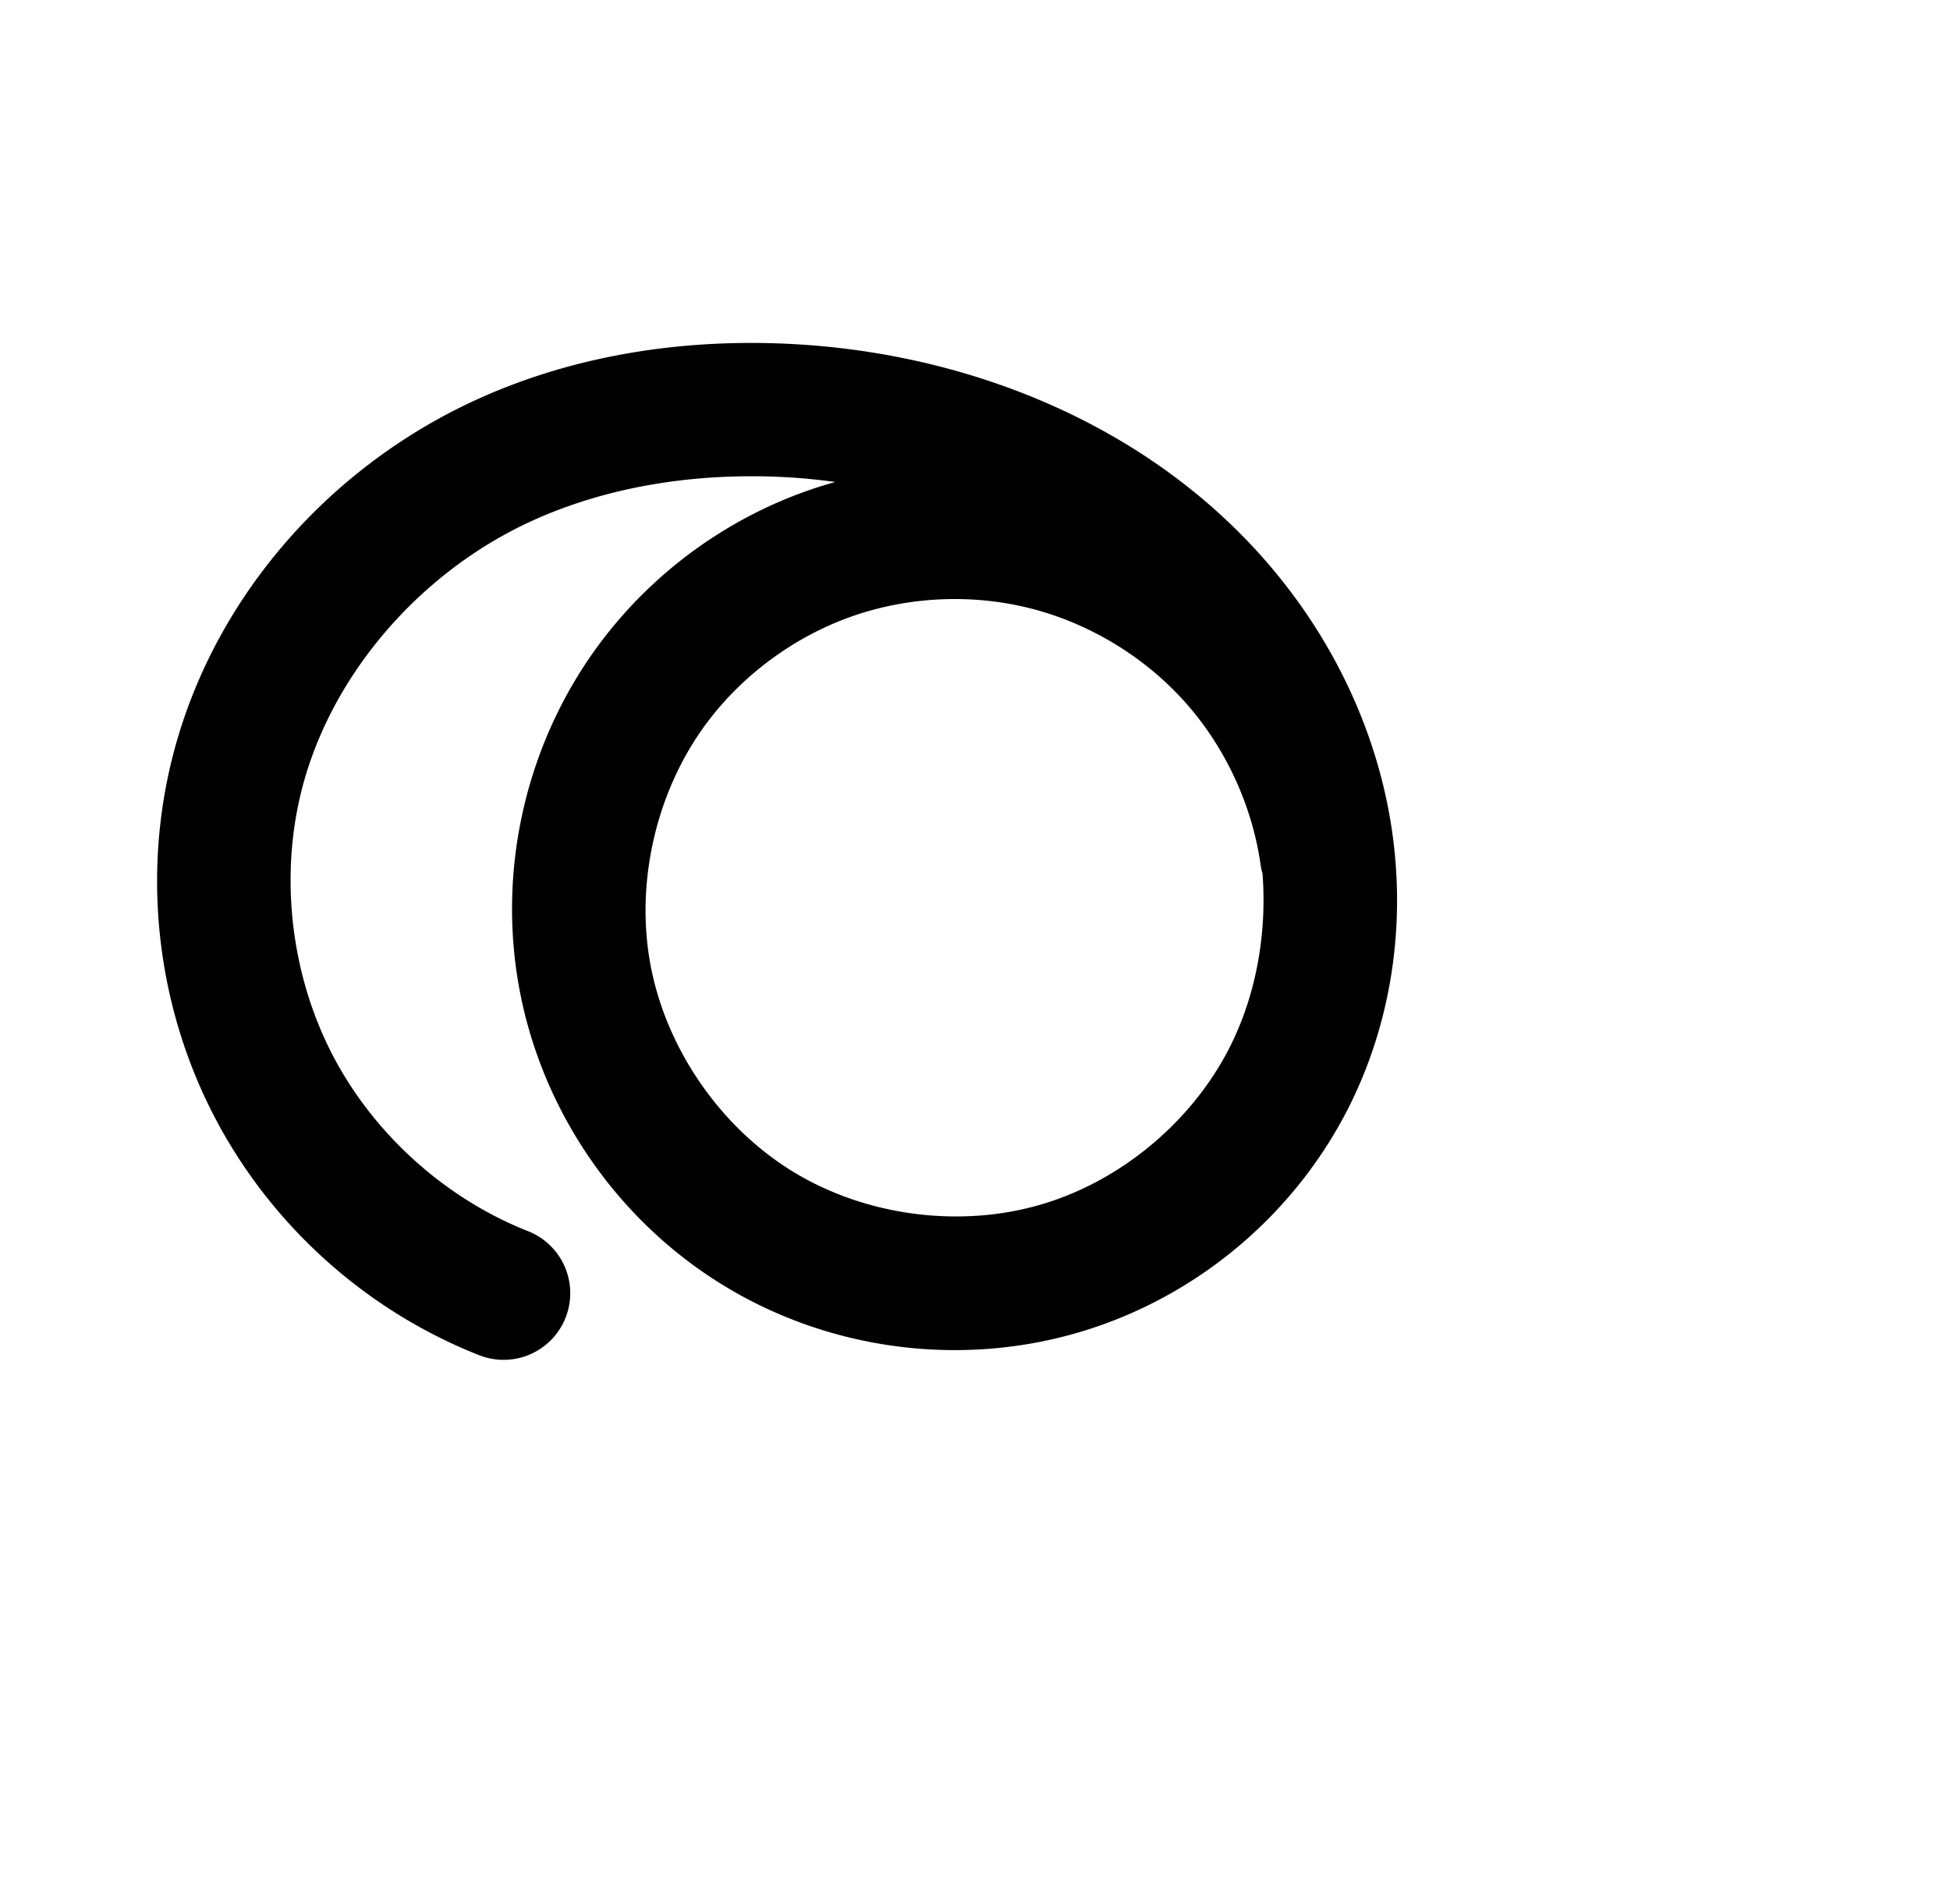 <?xml version="1.0" encoding="UTF-8" standalone="no"?>
<!-- Created with Inkscape (http://www.inkscape.org/) -->

<svg
   xmlns:dc="http://purl.org/dc/elements/1.1/"
   xmlns:cc="http://creativecommons.org/ns#"
   xmlns:rdf="http://www.w3.org/1999/02/22-rdf-syntax-ns#"
   xmlns:svg="http://www.w3.org/2000/svg"
   xmlns="http://www.w3.org/2000/svg"
   xmlns:sodipodi="http://sodipodi.sourceforge.net/DTD/sodipodi-0.dtd"
   xmlns:inkscape="http://www.inkscape.org/namespaces/inkscape"
   sodipodi:docname="ര.svg"
   inkscape:version="0.91pre2 r13516"
   version="1.1"
   id="svg2992"
   height="2000"
   width="2048">
  <defs
     id="defs5498">
    <inkscape:path-effect
       effect="spiro"
       id="path-effect4574"
       is_visible="true" />
    <filter
       inkscape:label="Black Hole"
       inkscape:menu="Morphology"
       inkscape:menu-tooltip="Creates a black light inside and outside"
       height="1.5"
       width="1.5"
       y="-0.25"
       x="-0.25"
       style="color-interpolation-filters:sRGB;"
       id="filter5478">
      <feGaussianBlur
         stdDeviation="5"
         in="SourceAlpha"
         result="result1"
         id="feGaussianBlur5480" />
      <feComposite
         operator="arithmetic"
         k2="3.2"
         k1="-1"
         k4="-2"
         result="result3"
         in2="result1"
         id="feComposite5482" />
      <feColorMatrix
         values="1 0 0 0 0 0 1 0 0 0 0 0 1 0 0 0 0 0 10 0 "
         result="result2"
         id="feColorMatrix5484" />
      <feComposite
         result="fbSourceGraphic"
         in="SourceGraphic"
         operator="out"
         in2="result2"
         id="feComposite5486" />
      <feBlend
         mode="multiply"
         in="result1"
         in2="fbSourceGraphic"
         result="result91"
         id="feBlend5488" />
      <feBlend
         mode="screen"
         in="fbSourceGraphic"
         in2="result91"
         id="feBlend5490" />
    </filter>
    <inkscape:path-effect
       effect="spiro"
       id="path-effect4141-3-4"
       is_visible="true" />
    <inkscape:path-effect
       effect="spiro"
       id="path-effect4141-3-4-6"
       is_visible="true" />
    <inkscape:path-effect
       effect="spiro"
       id="path-effect4141-3-4-6-5"
       is_visible="true" />
    <inkscape:path-effect
       effect="spiro"
       id="path-effect4141-3-4-6-8"
       is_visible="true" />
  </defs>
  <sodipodi:namedview
     inkscape:window-height="853"
     inkscape:window-width="1600"
     inkscape:pageshadow="2"
     inkscape:pageopacity="0.0"
     borderopacity="1.0"
     bordercolor="#666666"
     pagecolor="#ffffff"
     id="base"
     showgrid="false"
     showguides="true"
     inkscape:guide-bbox="true"
     inkscape:zoom="0.32102648"
     inkscape:cx="-75.633381"
     inkscape:cy="978.80731"
     inkscape:window-x="1598"
     inkscape:window-y="-3"
     inkscape:current-layer="layer1"
     inkscape:window-maximized="1"
     inkscape:snap-text-baseline="false">
    <sodipodi:guide
       orientation="horizontal"
       position="0,600"
       id="guide5596" />
    <inkscape:grid
       type="xygrid"
       id="grid3769"
       empspacing="5"
       visible="true"
       enabled="true"
       snapvisiblegridlinesonly="true" />
    <sodipodi:guide
       orientation="0,1"
       position="-1280,1600"
       id="guide4138" />
  </sodipodi:namedview>
  <g
     inkscape:label="Layer 1"
     inkscape:groupmode="layer"
     id="layer1"
     transform="translate(0,1000)">
    <path
       style="fill:none;fill-rule:evenodd;stroke:#000000;stroke-width:140;stroke-linecap:round;stroke-linejoin:round;stroke-miterlimit:4;stroke-dasharray:none;stroke-opacity:1"
       d="m -360.711,-91.738 c -10.991,-76.561 -45.089,-149.652 -96.691,-207.268 -51.602,-57.616 -120.508,-99.532 -195.4,-118.862 -74.892,-19.331 -155.476,-16.001 -228.517,9.443 -73.041,25.444 -138.254,72.901 -184.927,134.579 -66.319,87.639 -93.536,203.791 -73.035,311.765 20.501,107.975 88.404,206.073 182.253,263.268 93.849,57.194 212.169,72.578 317.517,41.265 105.348,-31.313 196.061,-108.835 243.393,-208.025 36.827,-77.177 47.603,-165.991 33.516,-250.336 -14.086,-84.345 -52.565,-164.041 -107.35,-229.701 -109.569,-131.319 -280.718,-202.355 -451.454,-212.309 -103.555,-6.037 -209.33,9.098 -303.638,52.294 -137.711,63.076 -247.18,188.999 -281.726,336.476 -25.123,107.254 -10.45,223.358 40.567,320.989 51.017,97.631 137.952,175.975 240.346,216.595"
       id="path4139-1-0-5"
       inkscape:path-effect="#path-effect4141-3-4-6"
       inkscape:original-d="M -360.71071,-91.737802 C -578.33315,-464.0019 -1007.6683,-509.56392 -1066.2455,-273.84714 -1225.8565,368.43377 -611.91362,400 -396.11778,134.42632 c 182.68364,-224.823464 -78.2391,-642.15055 -525.28763,-692.34604 -102.06159,-11.45967 -214.62039,1.07215 -303.63849,52.29396 -126.7903,72.95631 -265.9912,191.0431 -281.7256,336.47637 -21.7474,201.011668 280.913,537.58316 280.913,537.58316"
       inkscape:connector-curvature="0"
       sodipodi:nodetypes="csssaac" />
    <path
       style="color:#000000;font-style:normal;font-variant:normal;font-weight:normal;font-stretch:normal;font-size:medium;line-height:normal;font-family:sans-serif;text-indent:0;text-align:start;text-decoration:none;text-decoration-line:none;text-decoration-style:solid;text-decoration-color:#000000;letter-spacing:normal;word-spacing:normal;text-transform:none;direction:ltr;block-progression:tb;writing-mode:lr-tb;baseline-shift:baseline;text-anchor:start;clip-rule:nonzero;display:inline;overflow:visible;visibility:visible;opacity:1;isolation:auto;mix-blend-mode:normal;color-interpolation:sRGB;color-interpolation-filters:linearRGB;solid-color:#000000;solid-opacity:1;fill:#000000;fill-opacity:1;fill-rule:evenodd;stroke:none;stroke-width:140;stroke-linecap:round;stroke-linejoin:round;stroke-miterlimit:4;stroke-dasharray:none;stroke-dashoffset:0;stroke-opacity:1;color-rendering:auto;image-rendering:auto;shape-rendering:auto;text-rendering:auto;enable-background:accumulate"
       d="m 793.963,-639.814 c -99.637,-0.638 -200.931,17.154 -294.291,59.916 -157.011,71.916 -280.714,213.319 -320.73,384.154 -29.062,124.069 -12.334,256.434 46.682,369.371 59.015,112.937 158.127,202.256 276.574,249.244 a 70.007,70.007 0 1 0 51.625,-130.135 C 467.481,258.485 392.724,191.114 349.705,108.789 306.686,26.464 294.067,-73.376 315.252,-163.814 c 29.074,-124.12 124.308,-234.564 242.721,-288.801 81.92,-37.522 176.411,-51.535 270.414,-46.055 16.345,0.953 32.661,2.674 48.914,4.877 -9.332,2.603 -18.607,5.438 -27.779,8.633 -86.354,30.081 -162.539,85.525 -217.719,158.443 -78.717,104.022 -110.323,238.895 -85.988,367.063 24.336,128.17 103.186,242.088 214.596,309.984 111.412,67.898 248.819,85.766 373.891,48.59 125.074,-37.176 230.425,-127.209 286.623,-244.979 43.531,-91.226 55.742,-194.073 39.385,-292.014 -16.318,-97.708 -60.339,-188.342 -122.644,-263.016 -124.586,-149.317 -313.789,-226.421 -501.129,-237.344 -14.138,-0.824 -28.338,-1.292 -42.572,-1.383 z m 218.961,269.119 c 23.902,0.732 47.681,4.047 70.647,9.975 61.242,15.808 118.552,50.67 160.75,97.785 42.197,47.115 70.559,107.908 79.547,170.516 a 70.007,70.007 0 0 0 2.111,9.936 c 4.567,60.718 -5.866,122.609 -31.406,176.133 C 1256.107,174.258 1180.035,239.272 1094.412,264.723 1008.787,290.174 909.554,277.272 833.268,230.781 756.979,184.289 700.024,102.01 683.357,14.23 c -16.667,-87.781 6.161,-185.213 60.082,-256.469 38.166,-50.436 92.406,-89.906 152.135,-110.713 37.331,-13.004 77.512,-18.963 117.35,-17.744 z"
       id="path4139-1-0-5-8"
       inkscape:connector-curvature="0" />
  </g>
</svg>
